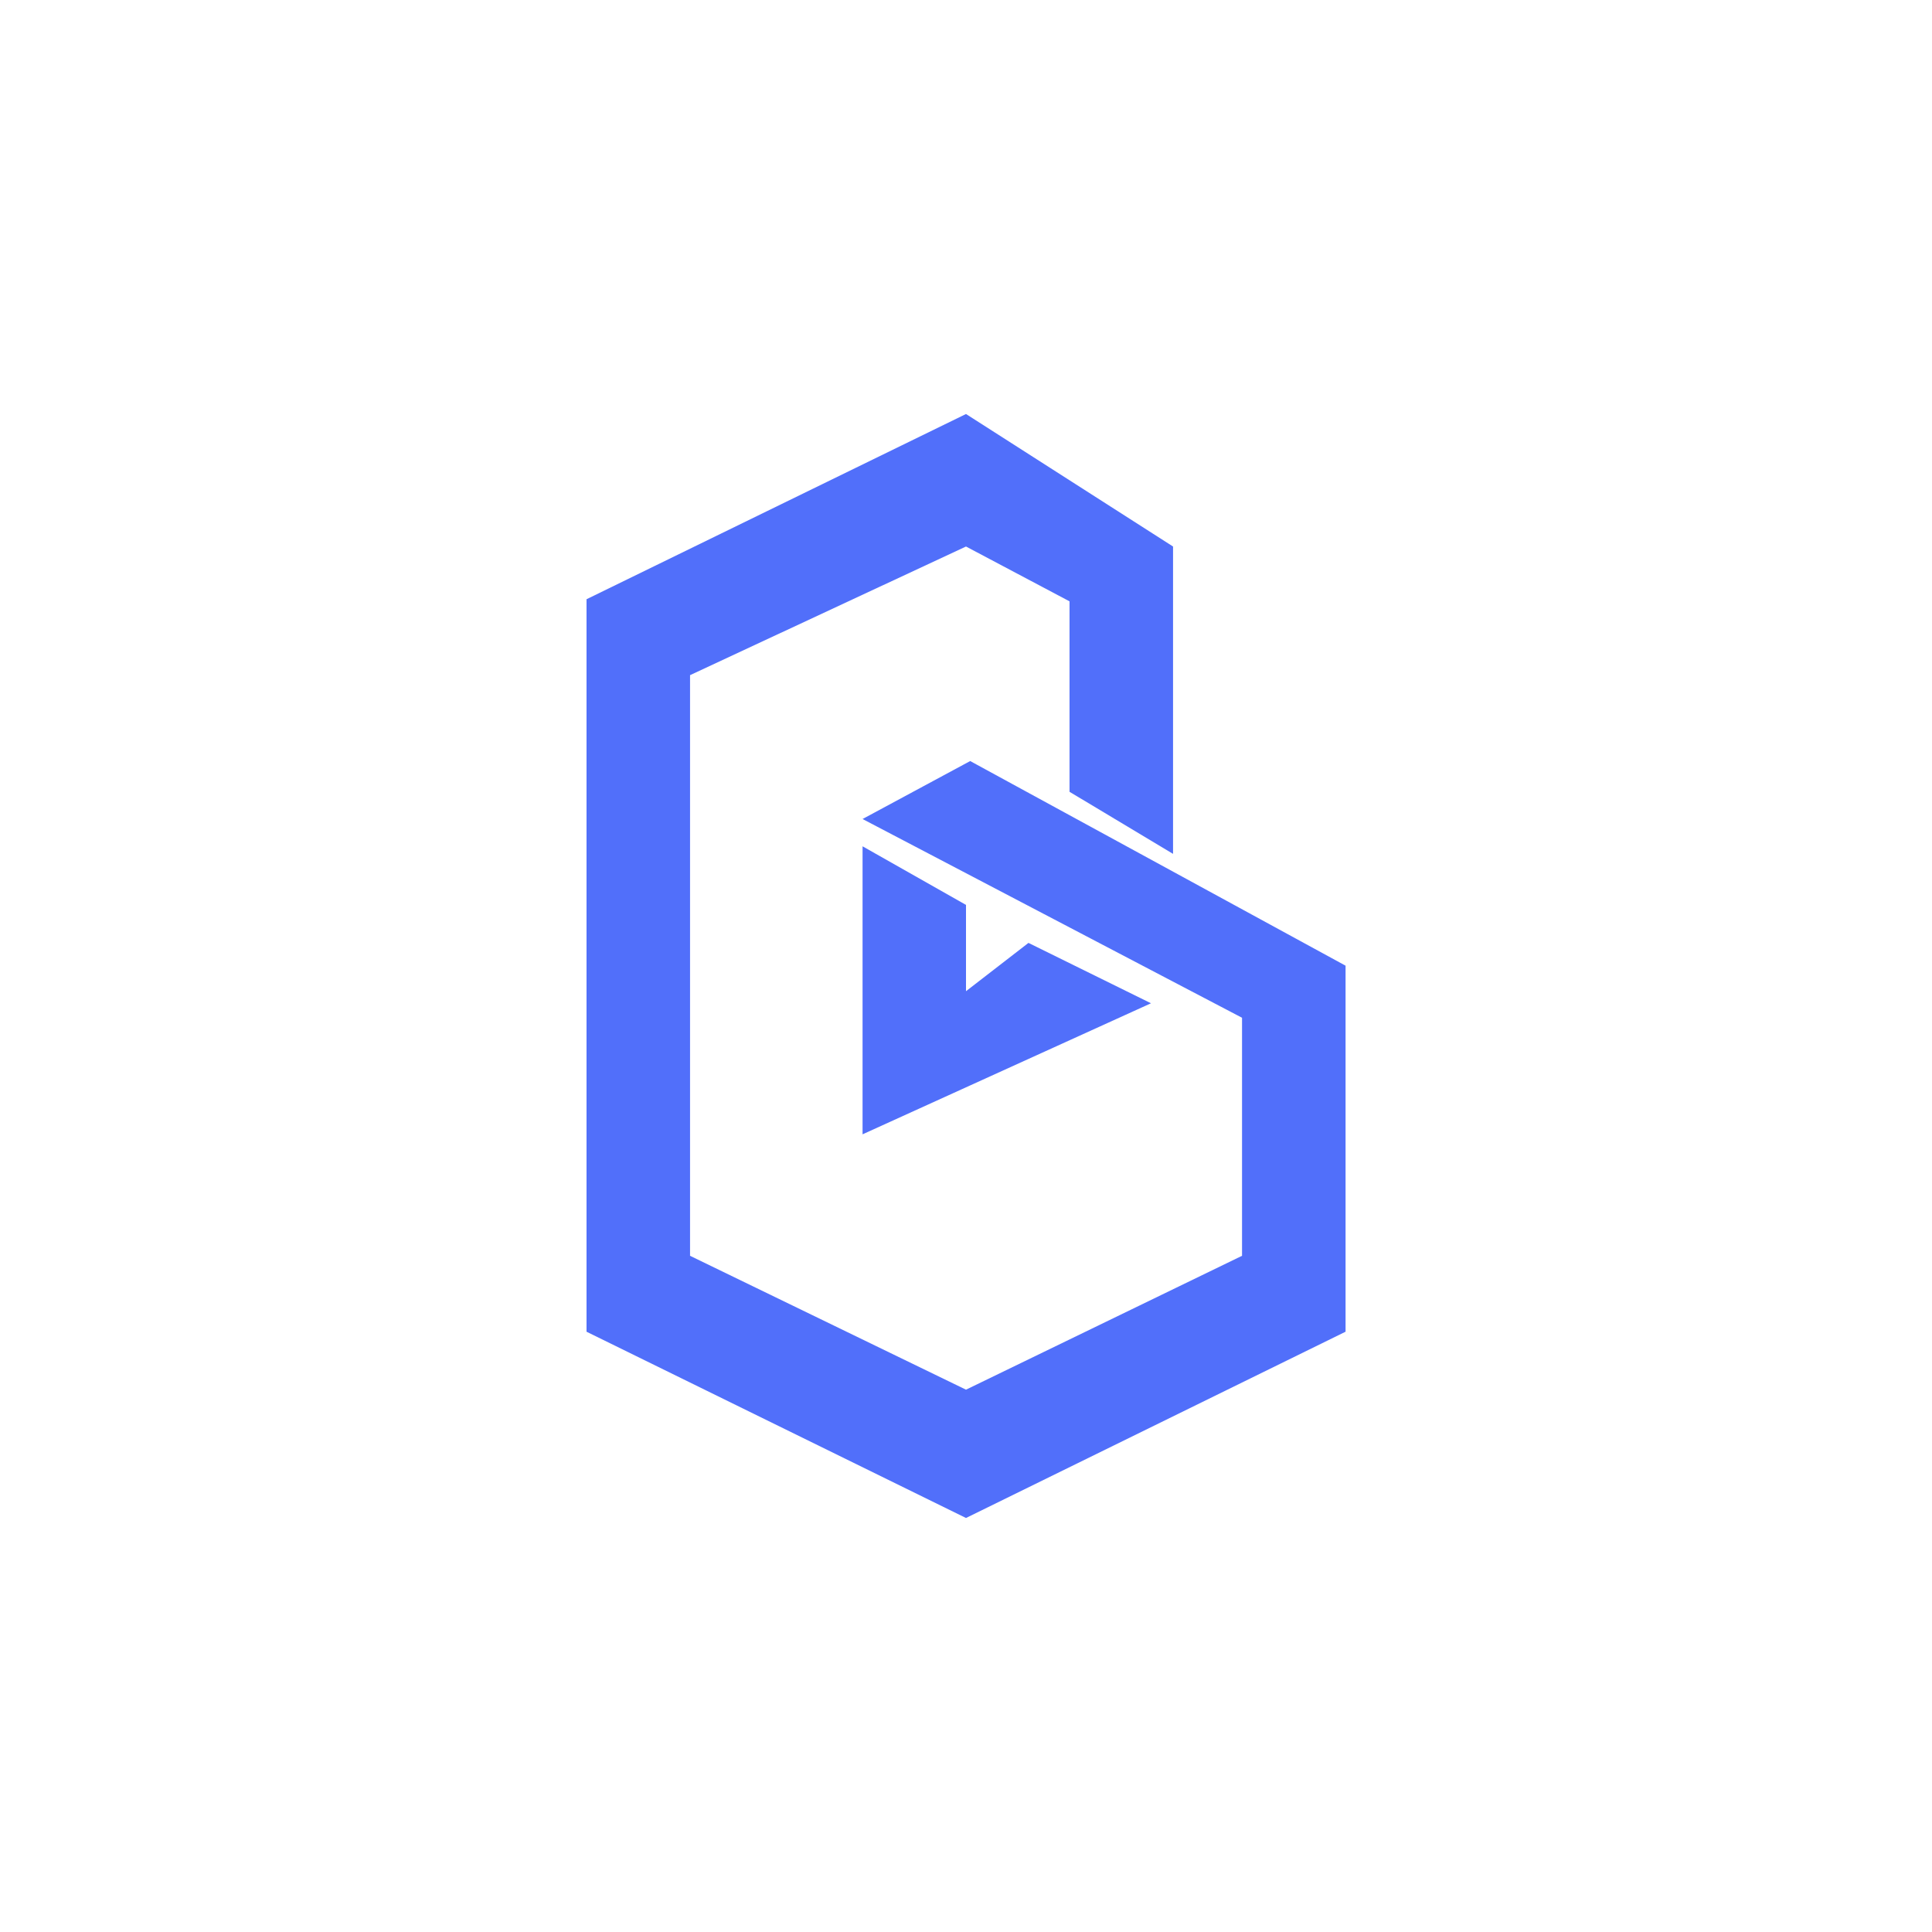 <svg width="24" height="24" viewBox="0 0 24 24" fill="none" xmlns="http://www.w3.org/2000/svg">
<path d="M16.715 16.543L12 18.857L7.286 16.543V7.444L12 5.143L14.572 6.789V10.607L13.286 9.836V7.47L12 6.789L8.572 8.387V15.6L12 17.263L15.429 15.6V12.643L10.715 10.174L12.052 9.454L16.715 11.996V16.543ZM12.776 11.713L14.298 12.463L10.715 14.091V10.513L12 11.241V12.313L12.776 11.713Z" fill="#516FFA"/>
</svg>
